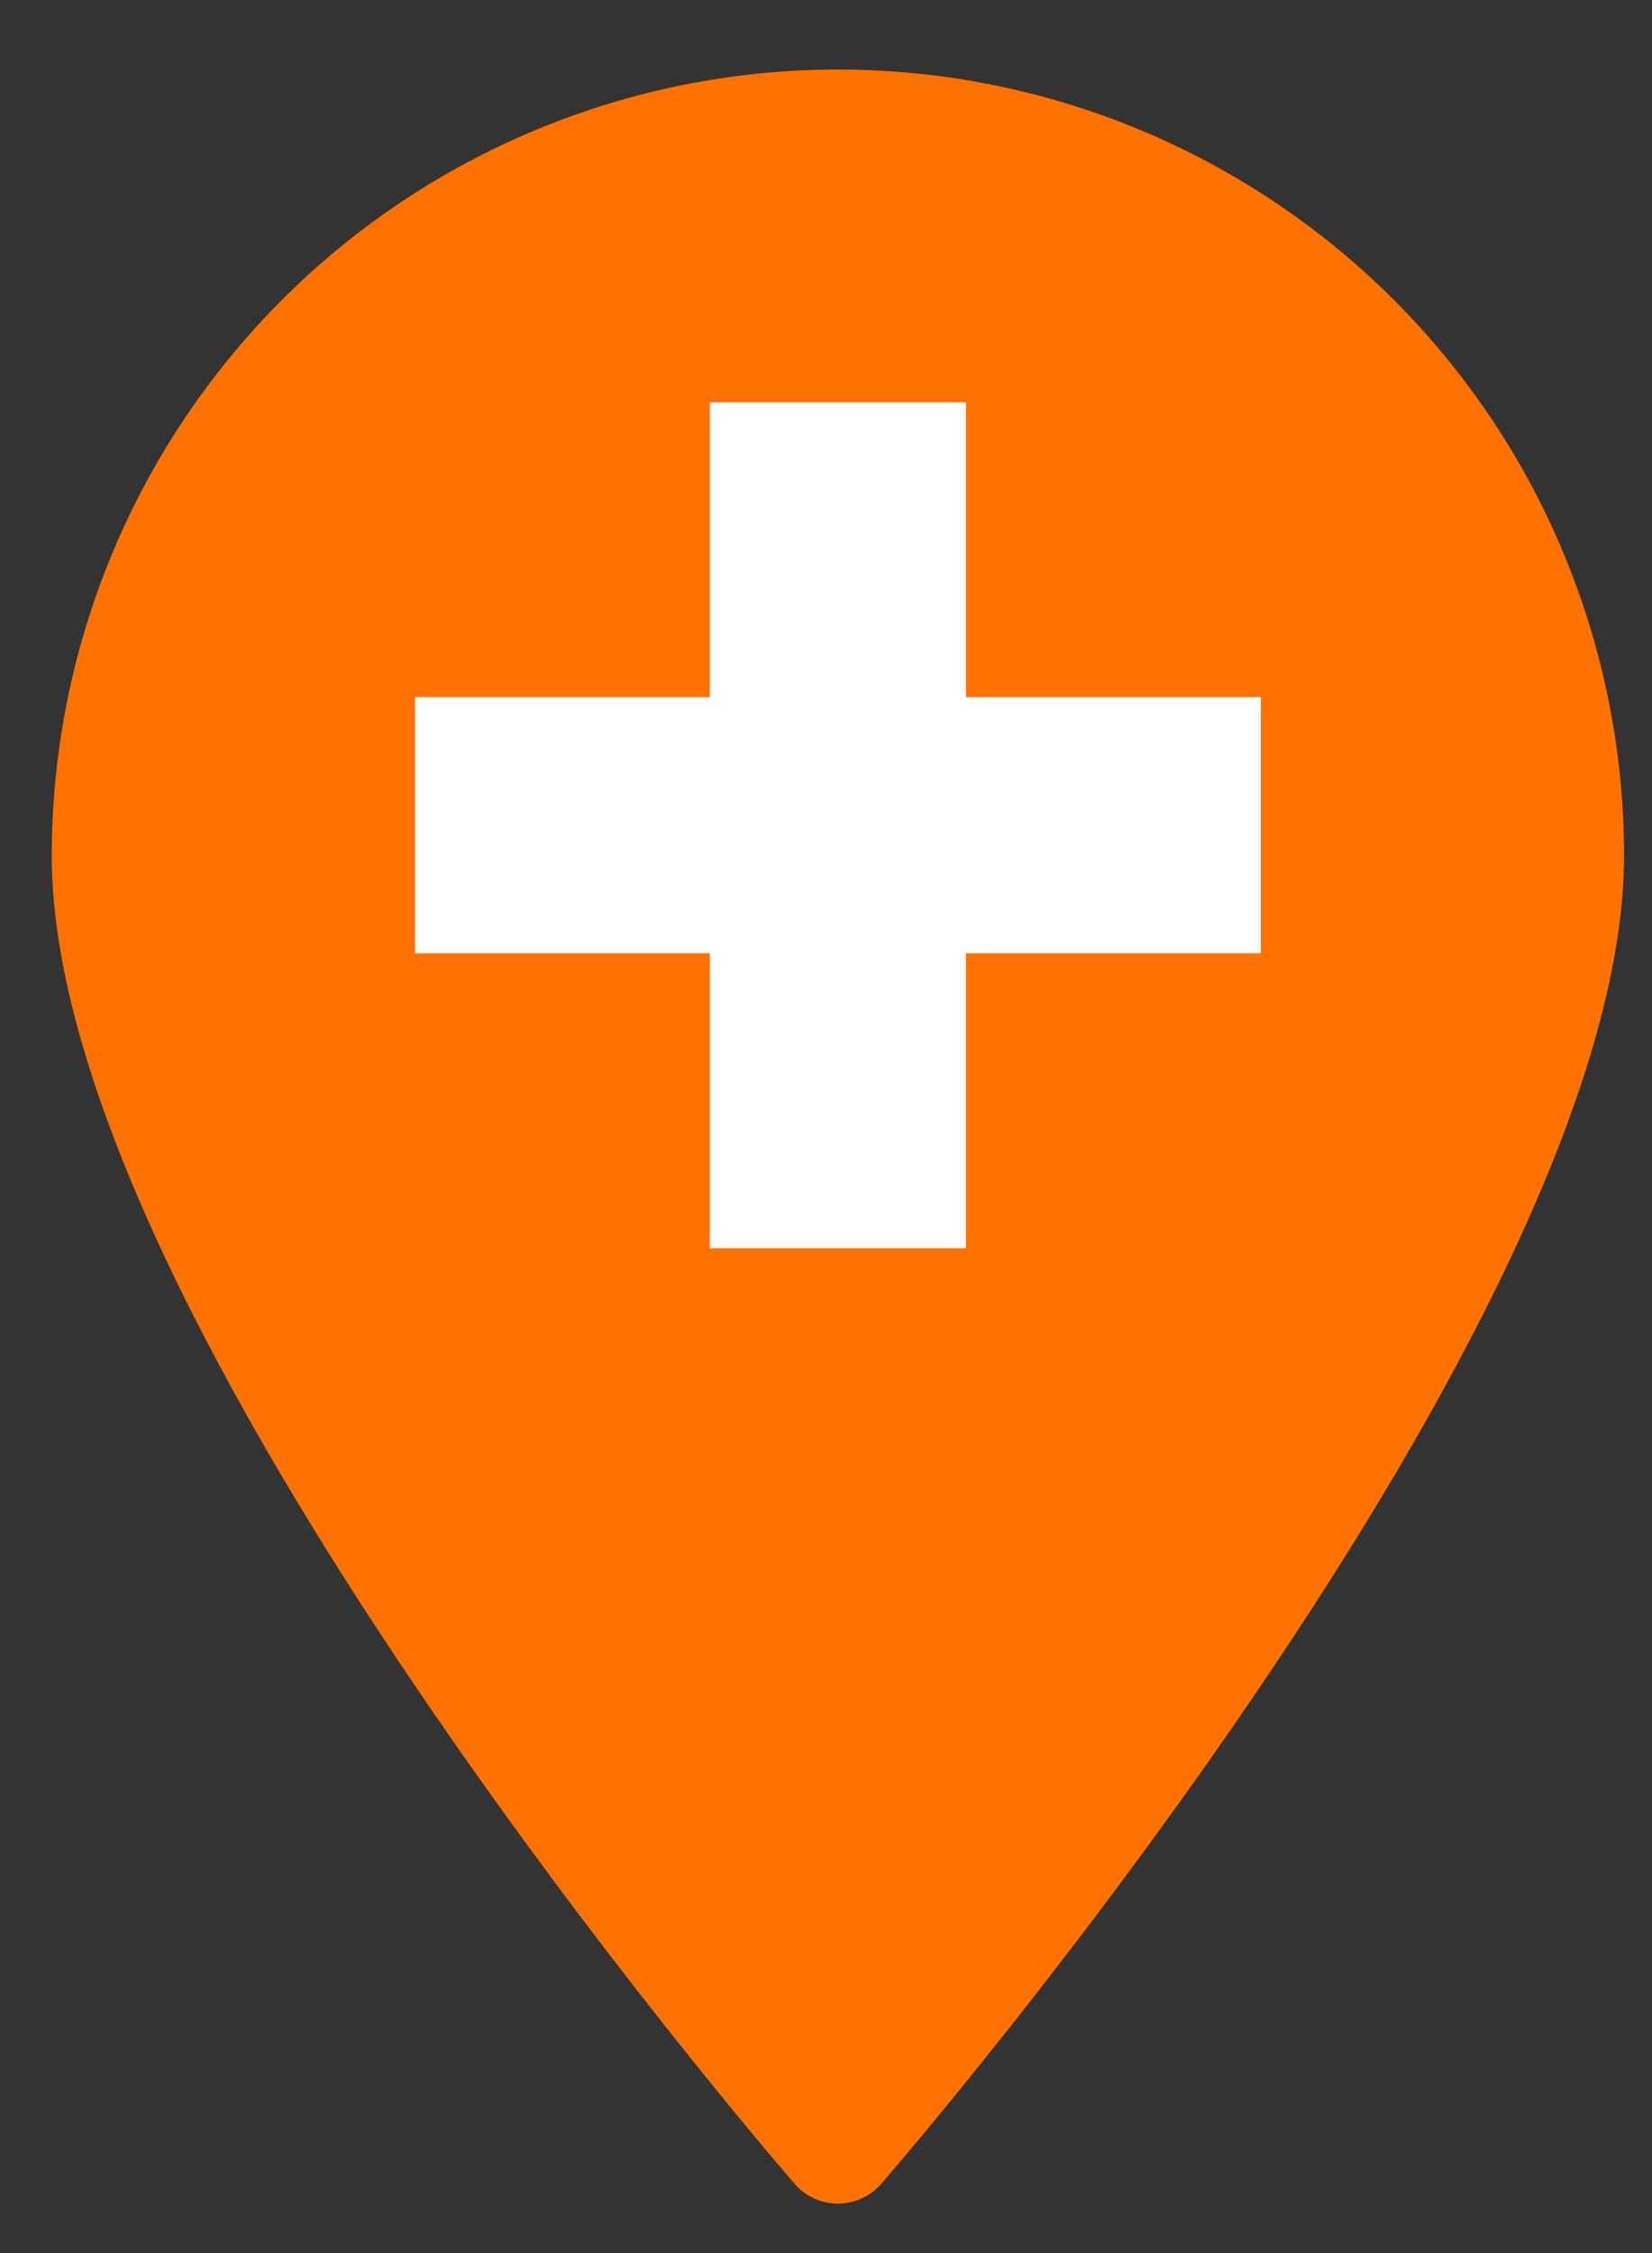 <svg width="22" height="30" viewBox="0 0 22 30" fill="none" xmlns="http://www.w3.org/2000/svg">
<rect x="0" y="0" width="22" height="30" fill="#333333" stroke="none"/>
<path d="M11.159 0.926C13.936 0.926 16.598 2.029 18.561 3.992C20.525 5.955 21.628 8.618 21.628 11.395C21.628 17.585 12.135 28.62 11.727 29.088C11.656 29.168 11.568 29.232 11.47 29.275C11.372 29.319 11.266 29.342 11.159 29.342C11.052 29.342 10.946 29.319 10.848 29.275C10.75 29.232 10.662 29.168 10.591 29.088C10.187 28.624 0.689 17.586 0.689 11.395C0.69 8.618 1.793 5.955 3.756 3.992C5.719 2.029 8.383 0.926 11.159 0.926Z" fill="#FF7200"/>
<rect x="12.863" y="5.357" width="11.264" height="3.41" transform="rotate(90 12.863 5.357)" fill="white"/>
<rect x="16.791" y="12.693" width="11.264" height="3.41" transform="rotate(-180 16.791 12.693)" fill="white"/>
</svg>
